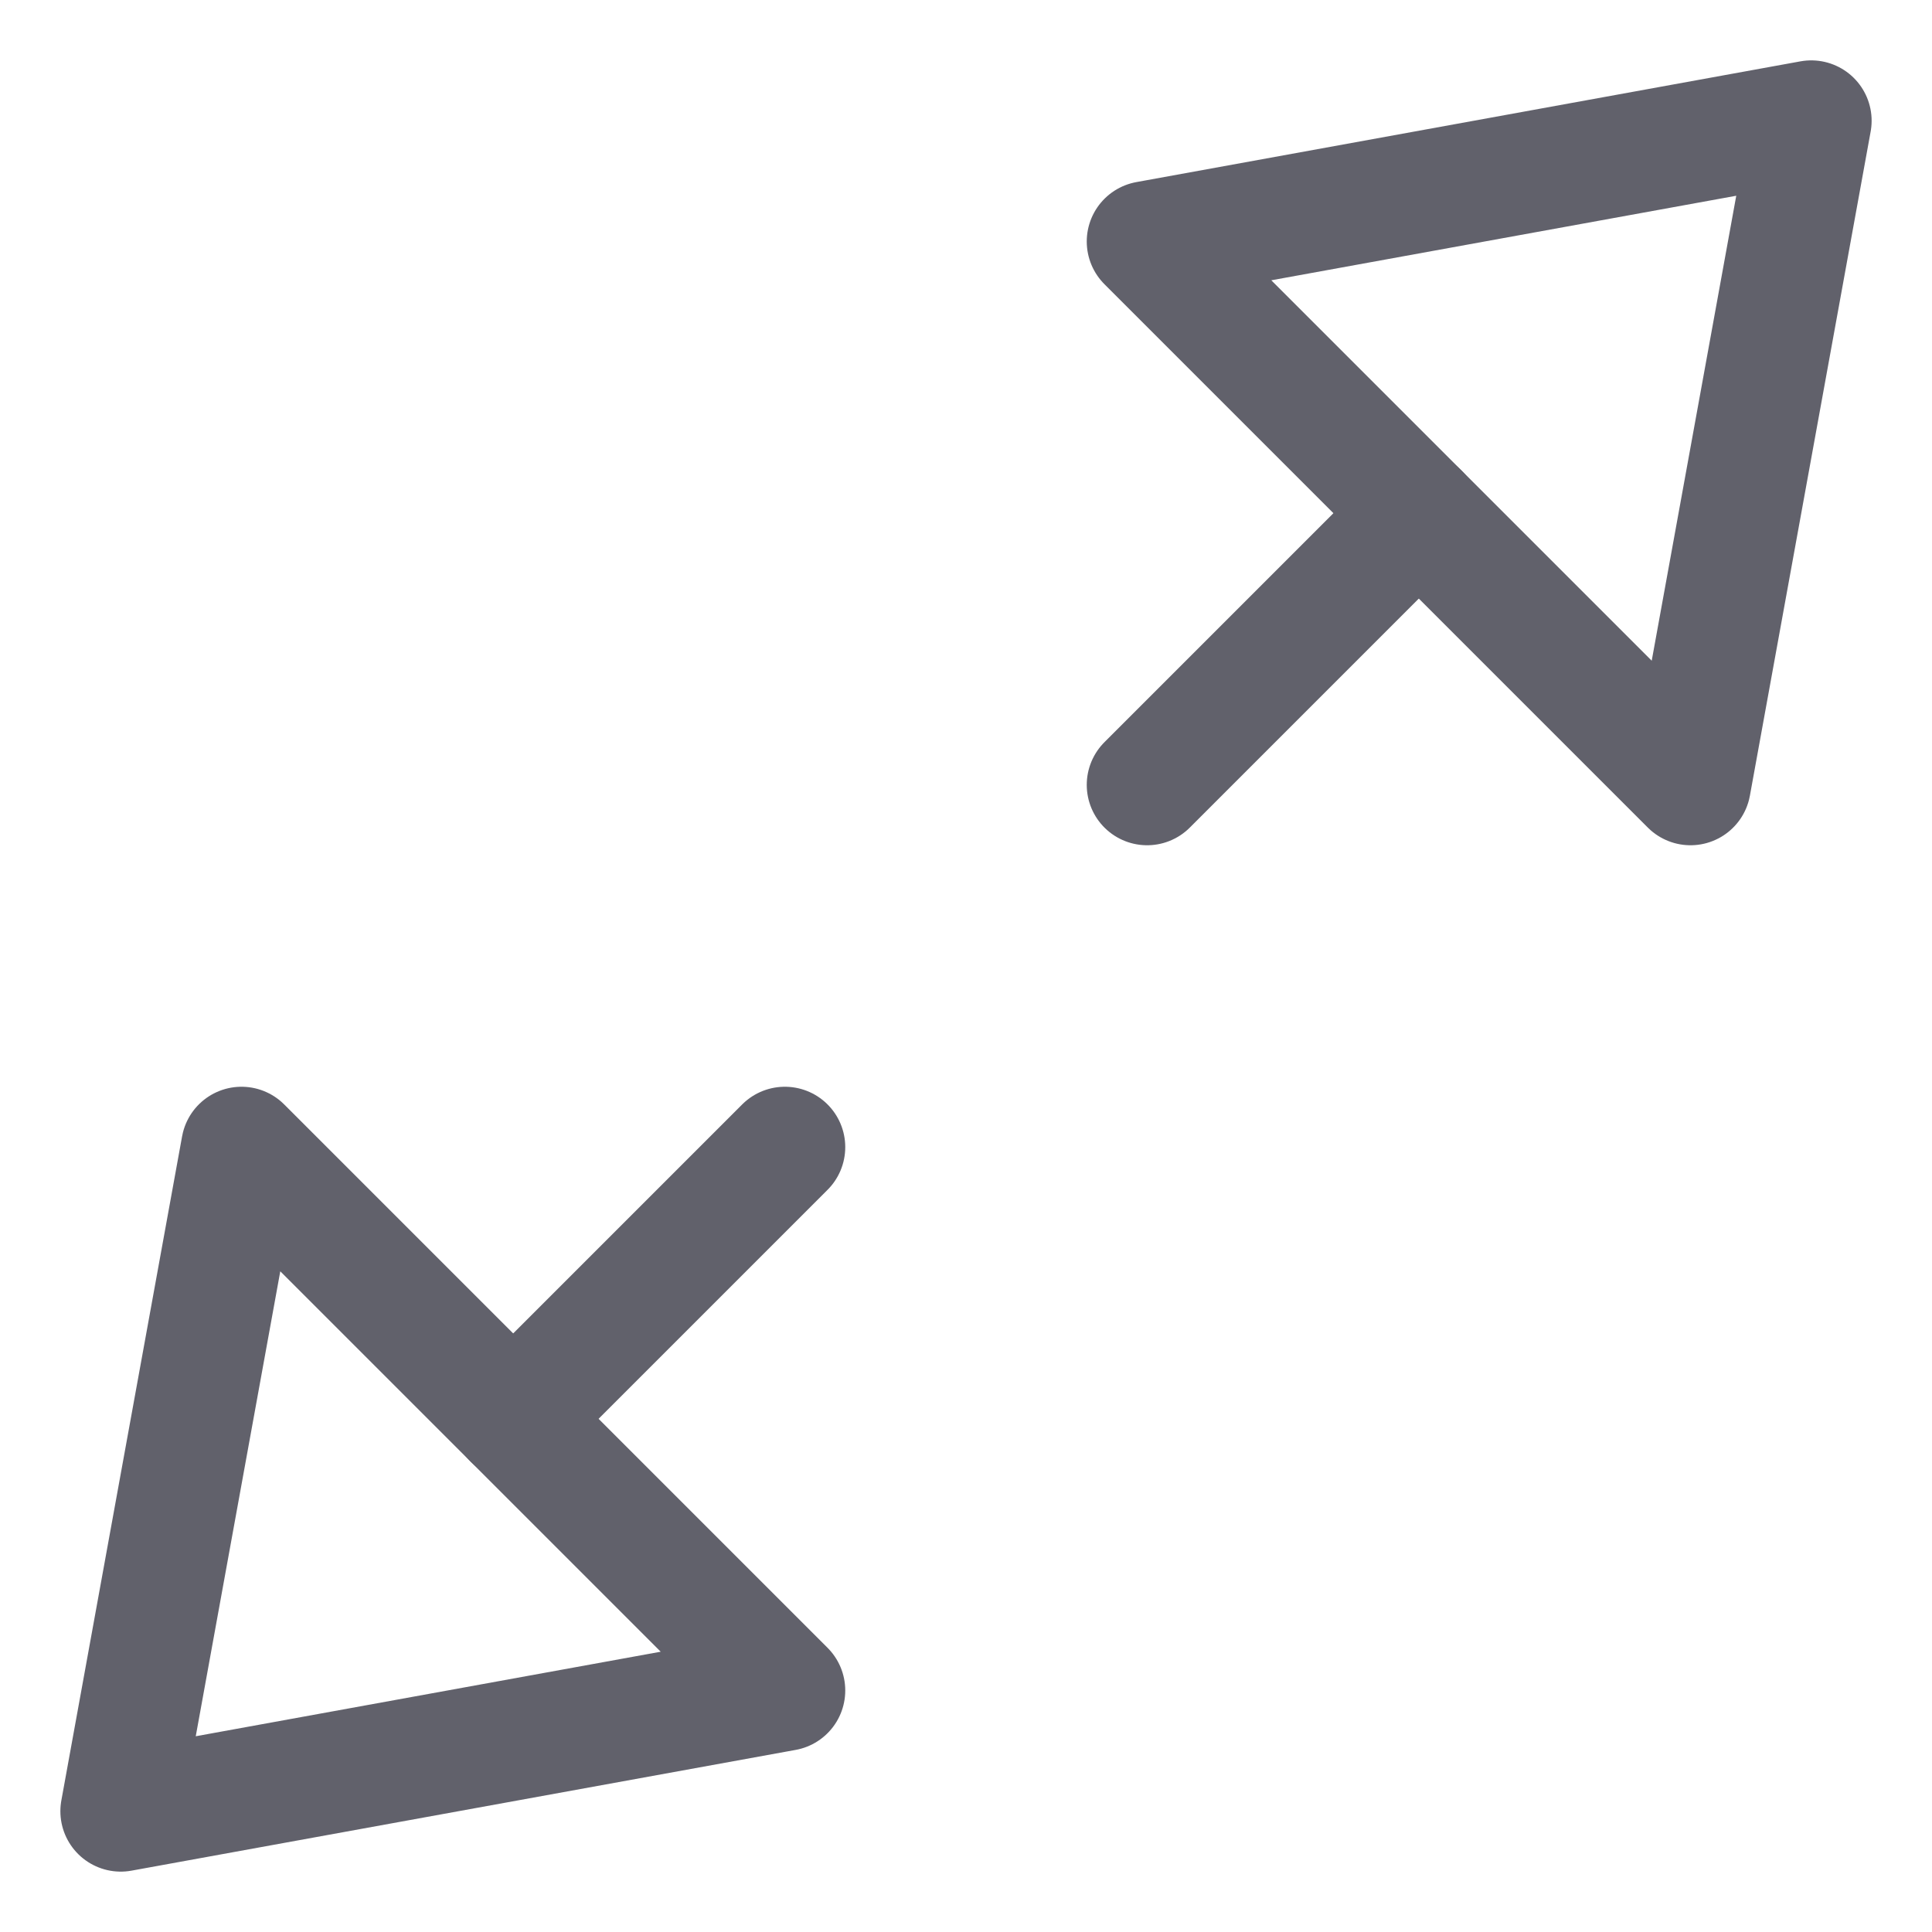 <svg xmlns="http://www.w3.org/2000/svg" height="24" width="24" viewBox="0 0 32 32"><g stroke-linecap="round" fill="#61616b" stroke-linejoin="round" class="nc-icon-wrapper"><line x1="23.5" y1="8.5" x2="19" y2="13" fill="none" stroke="#61616b" stroke-width="2"></line><polygon points="19 4 30 2 28 13 19 4" fill="none" stroke="#61616b" stroke-width="2"></polygon><line data-color="color-2" x1="8.5" y1="23.5" x2="13" y2="19" fill="none" stroke="#61616b" stroke-width="2"></line><polygon data-color="color-2" points="13 28 2 30 4 19 13 28" fill="none" stroke="#61616b" stroke-width="2"></polygon></g></svg>